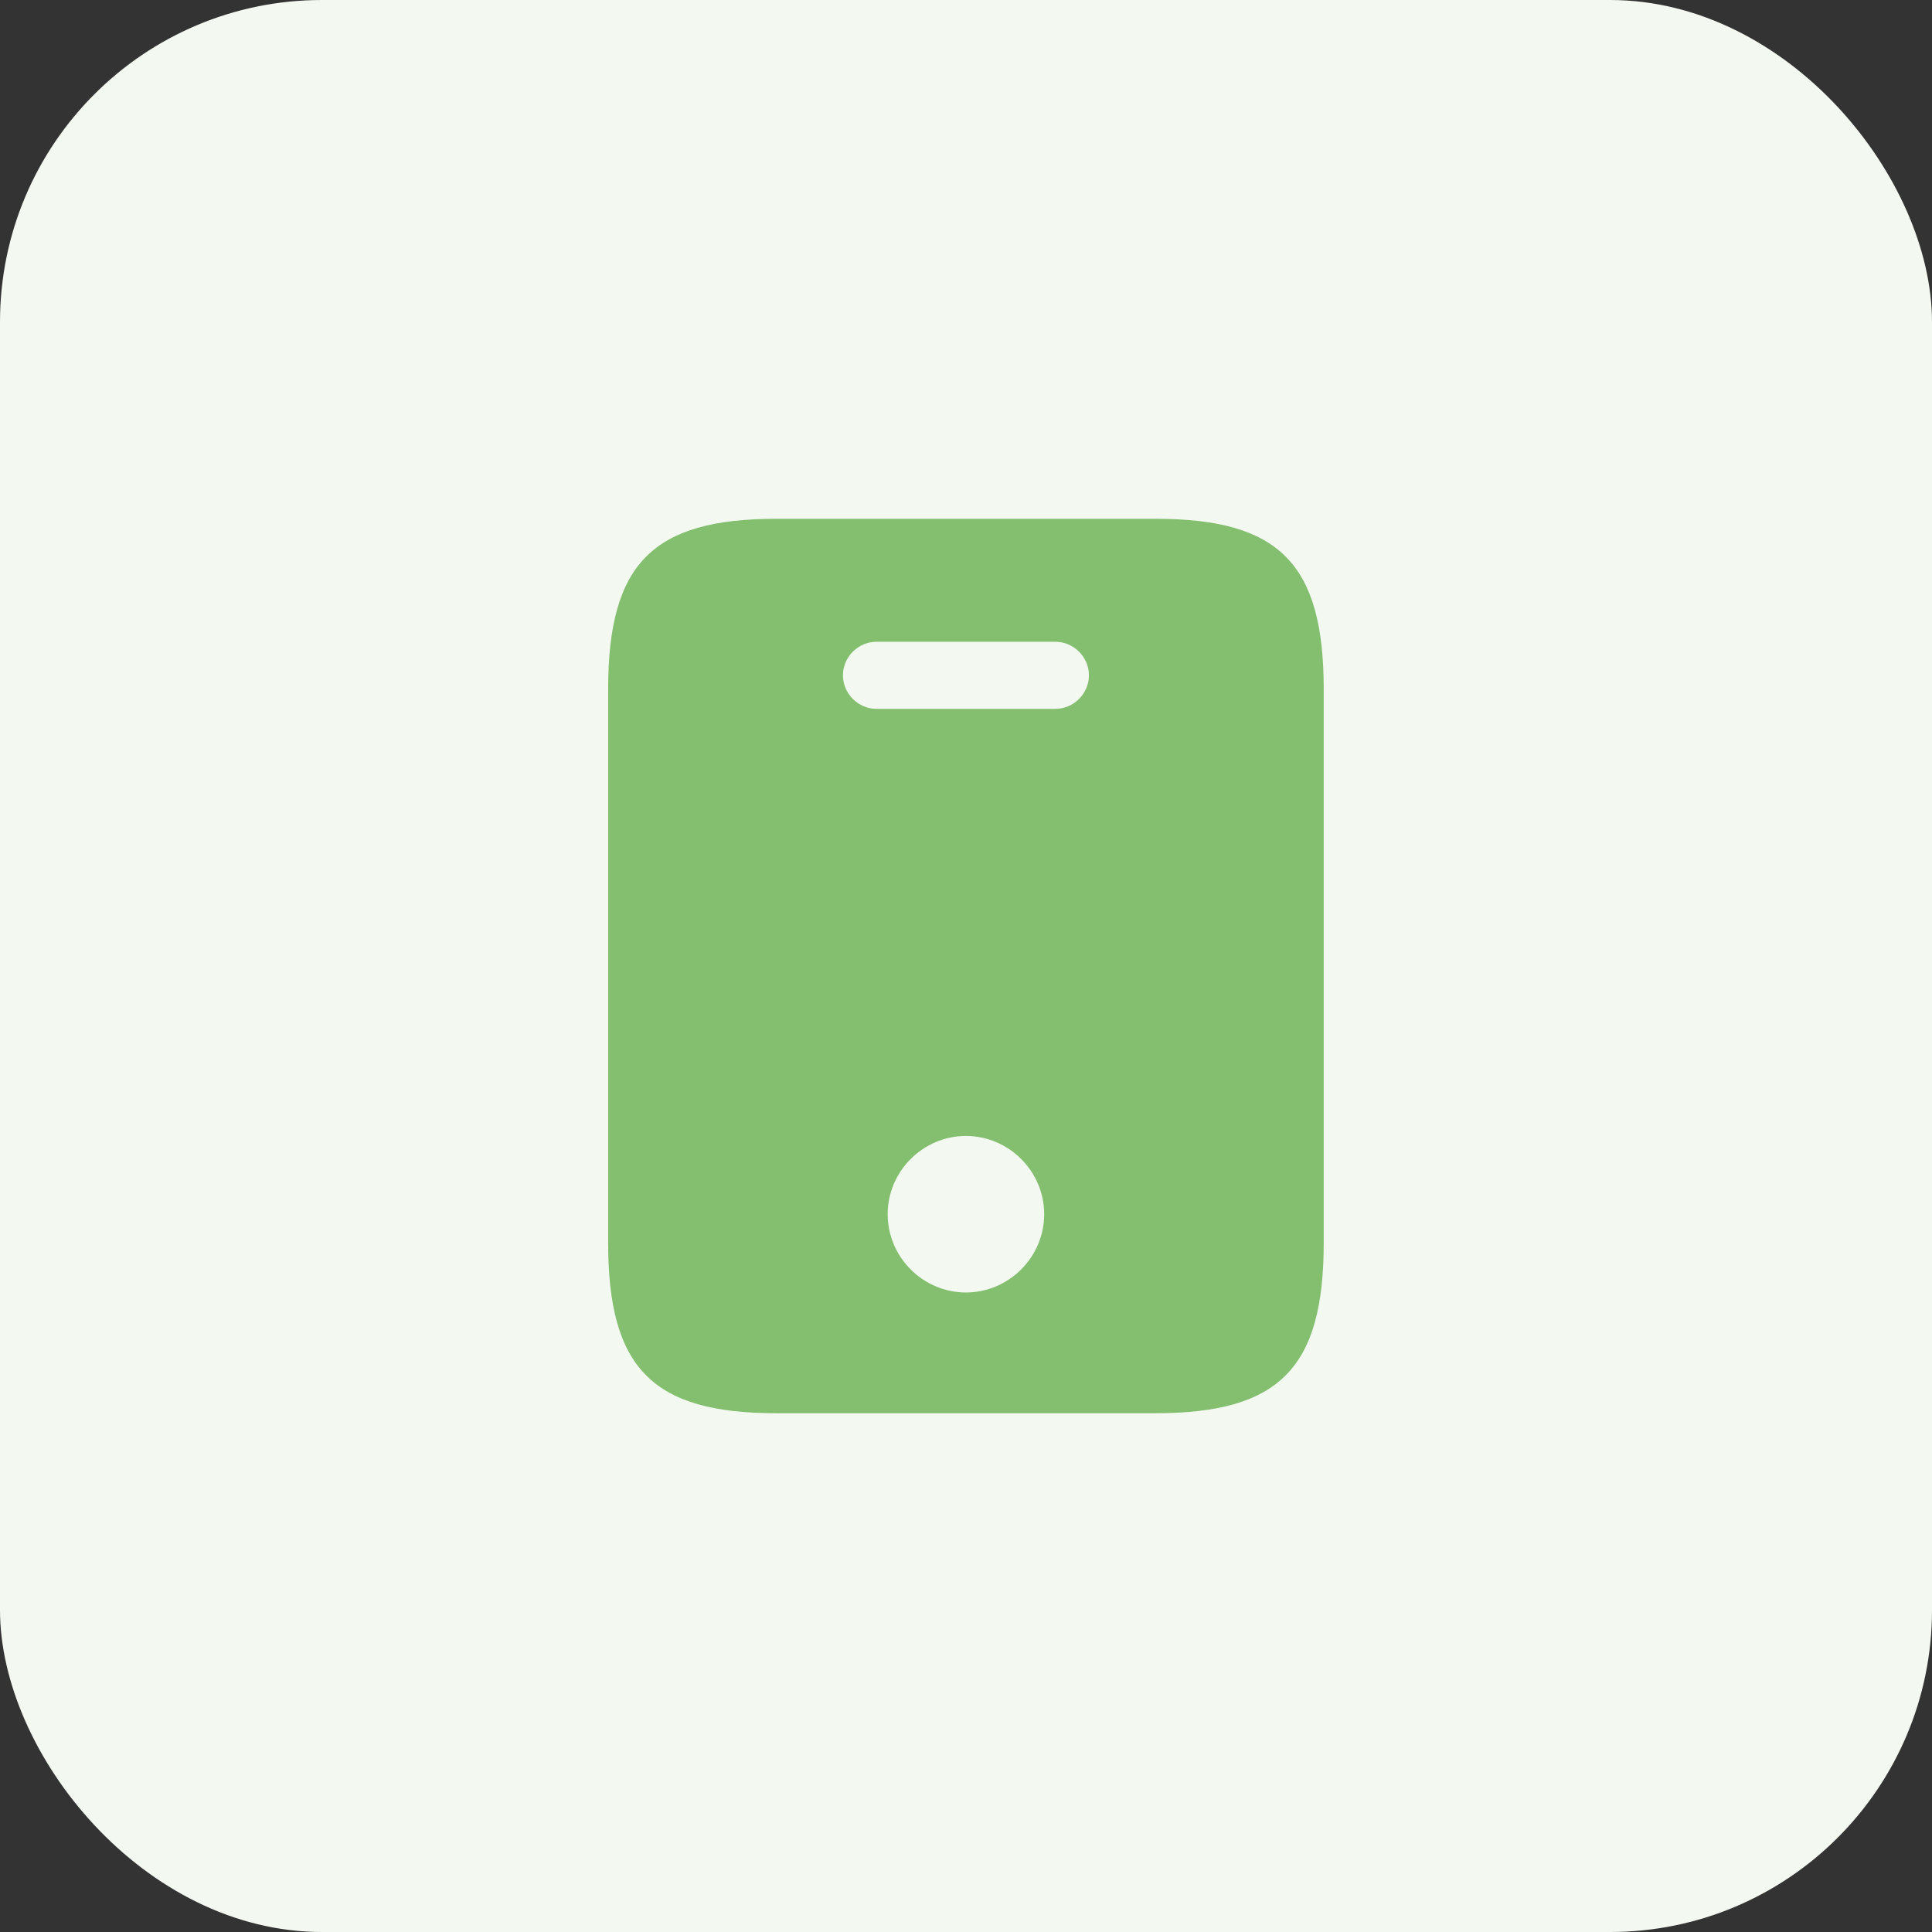 <svg width="72" height="72" viewBox="0 0 72 72" fill="none" xmlns="http://www.w3.org/2000/svg">
<rect x="0" y="0" width="72" height="72" fill="#333333" stroke="none"/>
<rect width="72" height="72" rx="12" fill="#F3F9F1"/>
<path d="M43.064 19.334H28.931C24.331 19.334 22.664 21 22.664 25.683V46.317C22.664 51 24.331 52.667 28.931 52.667H43.047C47.664 52.667 49.331 51 49.331 46.317V25.683C49.331 21 47.664 19.334 43.064 19.334ZM35.997 48.167C34.397 48.167 33.081 46.85 33.081 45.25C33.081 43.65 34.397 42.334 35.997 42.334C37.597 42.334 38.914 43.65 38.914 45.25C38.914 46.85 37.597 48.167 35.997 48.167ZM39.331 26.417H32.664C31.981 26.417 31.414 25.85 31.414 25.167C31.414 24.483 31.981 23.917 32.664 23.917H39.331C40.014 23.917 40.581 24.483 40.581 25.167C40.581 25.85 40.014 26.417 39.331 26.417Z" fill="#83BF6E"/>
</svg>
